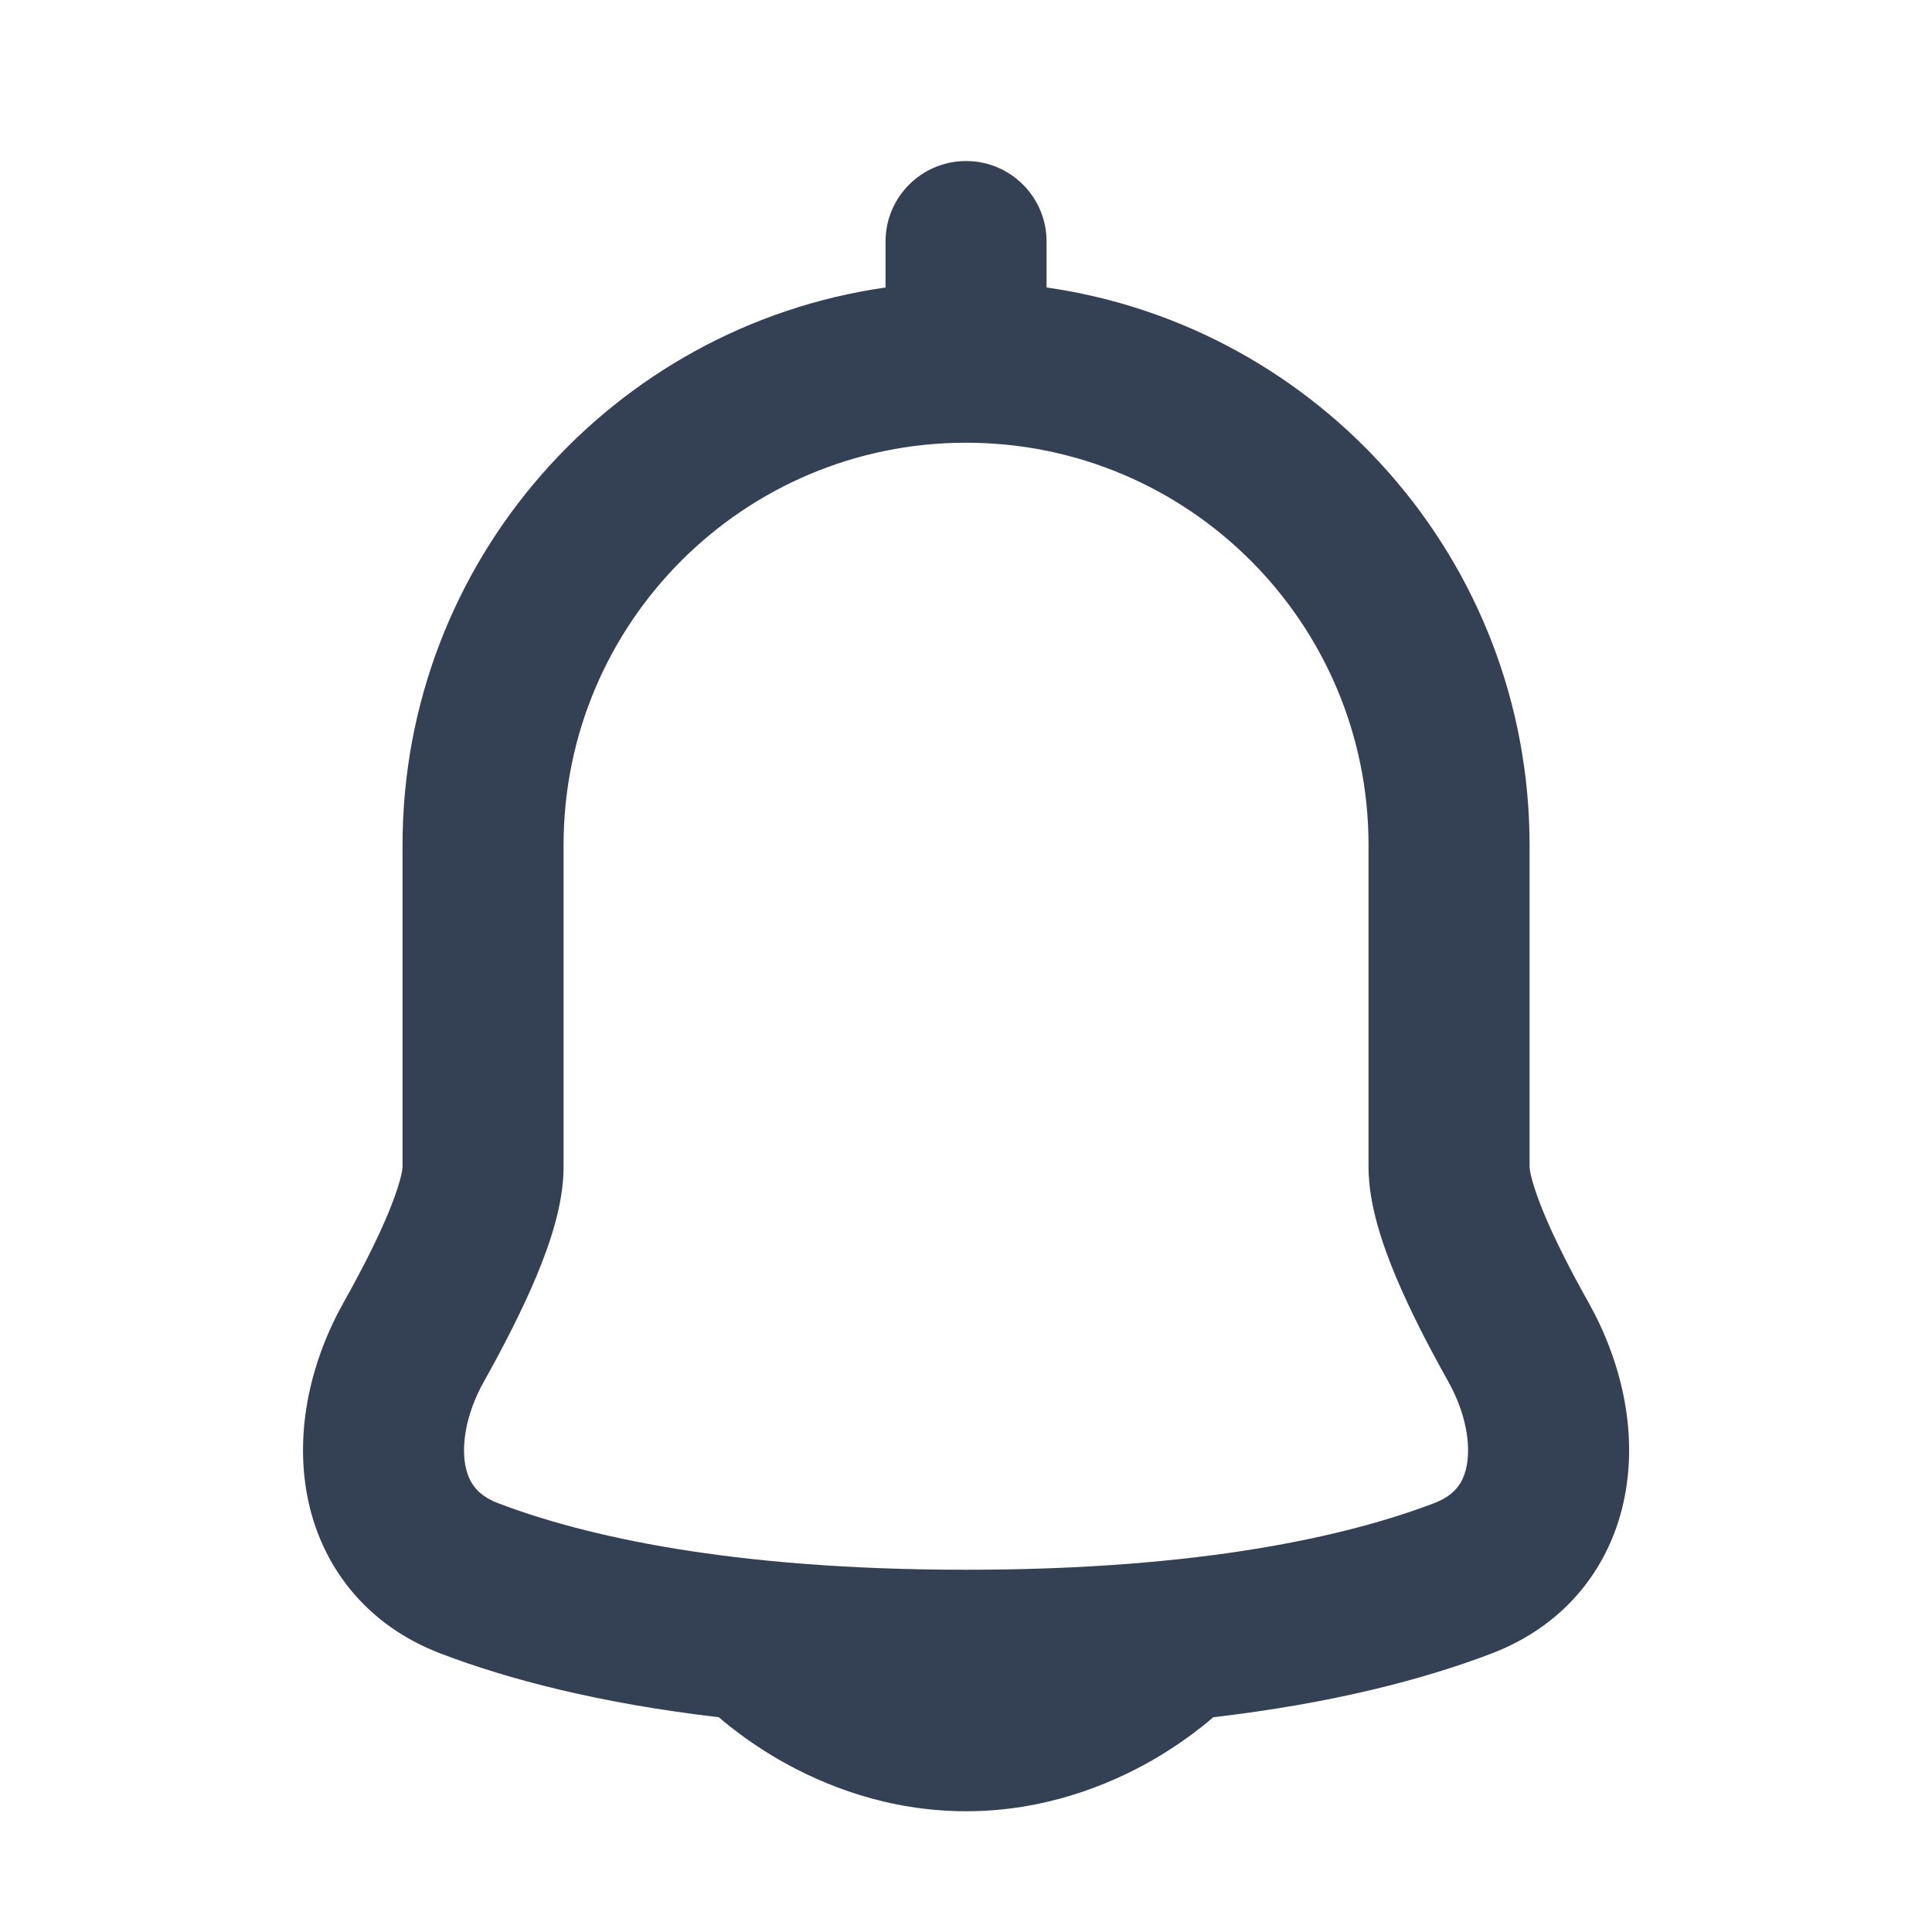 <svg width="20" height="20" viewBox="0 0 20 20" fill="none" xmlns="http://www.w3.org/2000/svg">
<path fillRule="evenodd" clipRule="evenodd" d="M10.834 2.5C10.834 2.04 10.461 1.667 10.001 1.667C9.54 1.667 9.167 2.04 9.167 2.5V2.976C6.341 3.38 4.167 5.81 4.167 8.749L4.167 12.083C4.167 12.083 4.167 12.083 4.167 12.083C4.167 12.084 4.167 12.095 4.163 12.117C4.159 12.144 4.151 12.179 4.138 12.225C4.112 12.318 4.071 12.434 4.014 12.571C3.899 12.846 3.737 13.162 3.558 13.481C3.221 14.081 3.052 14.796 3.179 15.476C3.313 16.193 3.775 16.818 4.563 17.118C5.267 17.386 6.204 17.632 7.442 17.777C7.472 17.803 7.506 17.832 7.546 17.864C7.672 17.964 7.851 18.094 8.077 18.224C8.526 18.48 9.189 18.75 10.001 18.75C10.812 18.75 11.476 18.48 11.925 18.224C12.151 18.094 12.329 17.964 12.455 17.864C12.495 17.832 12.53 17.803 12.559 17.777C13.797 17.632 14.734 17.386 15.438 17.118C16.226 16.818 16.688 16.193 16.822 15.476C16.95 14.796 16.78 14.081 16.443 13.481C16.264 13.162 16.102 12.846 15.987 12.571C15.93 12.434 15.889 12.318 15.863 12.225C15.85 12.179 15.843 12.144 15.838 12.117C15.835 12.095 15.834 12.085 15.834 12.083C15.834 12.083 15.834 12.083 15.834 12.083L15.834 12.076V8.749C15.834 5.811 13.661 3.38 10.834 2.976V2.5ZM5.834 8.749C5.834 6.448 7.699 4.583 10.001 4.583C12.302 4.583 14.167 6.448 14.167 8.749V12.083C14.167 12.469 14.312 12.885 14.449 13.214C14.599 13.572 14.795 13.95 14.99 14.297C15.179 14.635 15.224 14.954 15.184 15.169C15.151 15.347 15.062 15.478 14.845 15.561C13.949 15.902 12.437 16.25 10.001 16.25C7.564 16.25 6.052 15.902 5.156 15.561C4.94 15.478 4.851 15.347 4.817 15.169C4.777 14.954 4.822 14.635 5.012 14.297C5.206 13.95 5.402 13.572 5.552 13.214C5.689 12.885 5.834 12.469 5.834 12.083V8.749Z" fill="#344054"/>
</svg>
